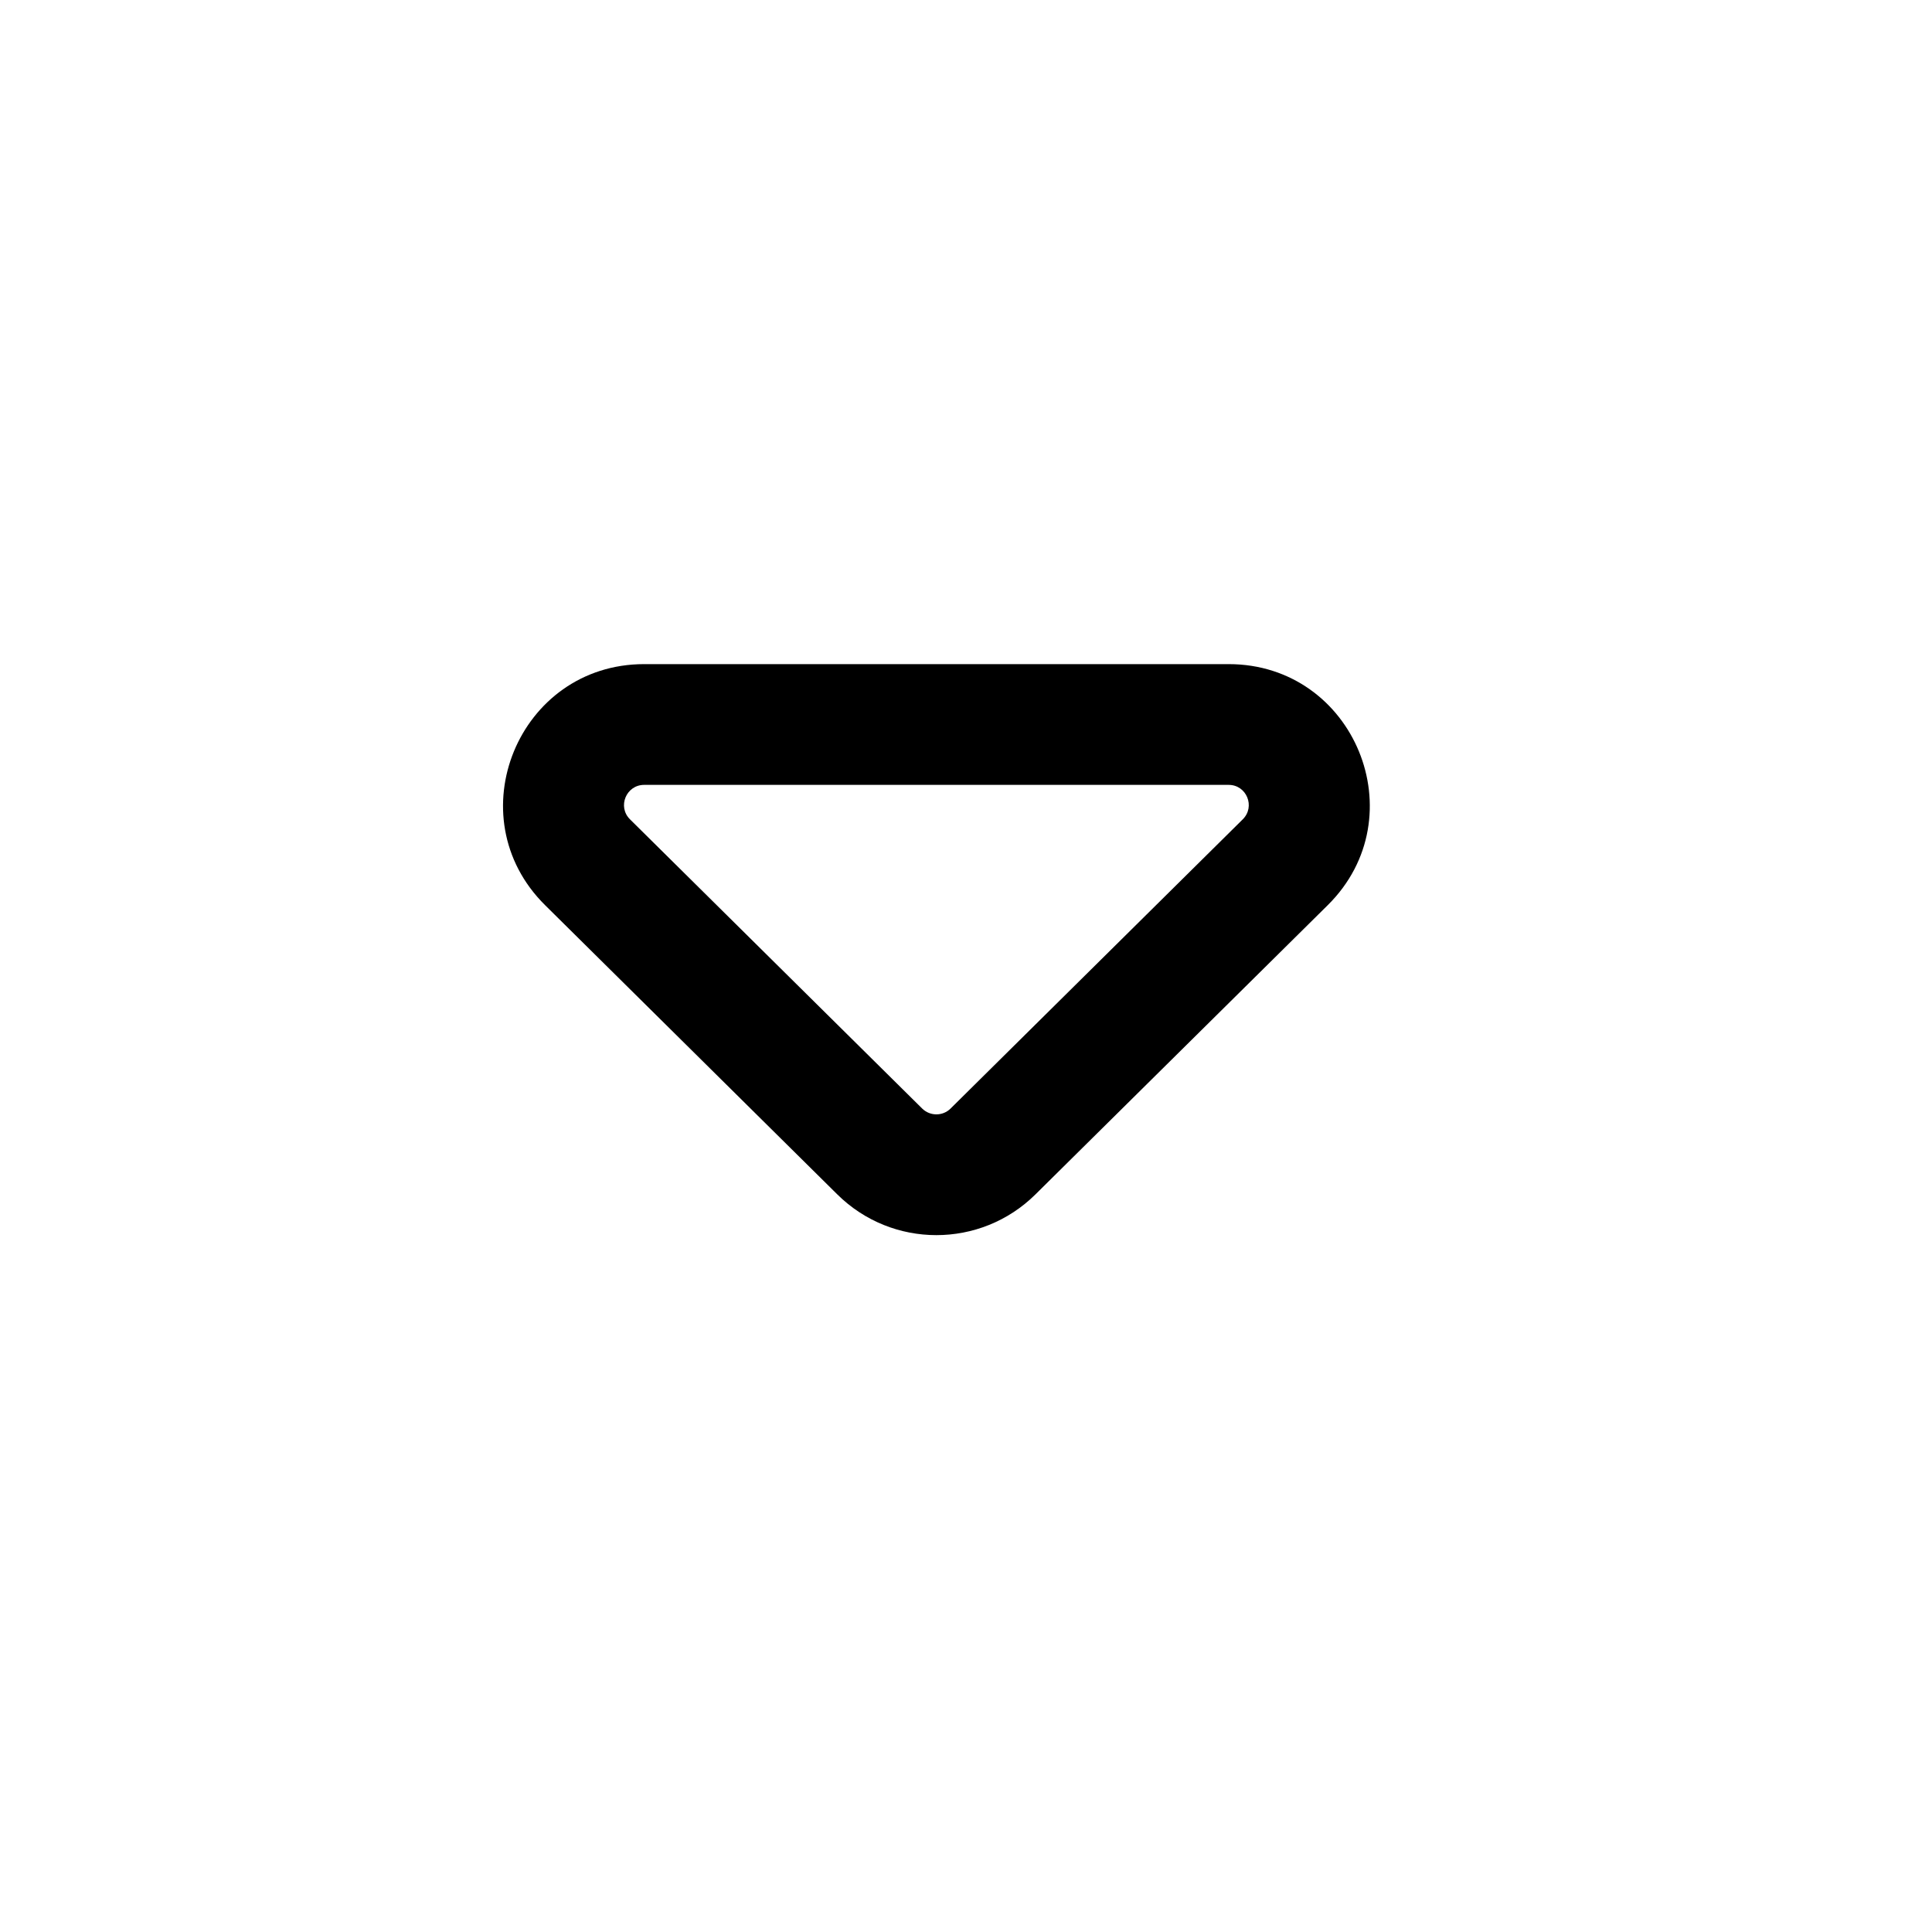 <svg width="24" height="24" viewBox="0 0 24 24" fill="none" xmlns="http://www.w3.org/2000/svg">
<path fill-rule="evenodd" clip-rule="evenodd" d="M6.771 11.244C5.66 10.144 6.439 8.25 8.002 8.25H15.263C16.826 8.25 17.605 10.144 16.494 11.244L12.863 14.837C12.181 15.512 11.083 15.512 10.401 14.837L6.771 11.244ZM8.002 9.75C7.779 9.75 7.667 10.021 7.826 10.178L11.456 13.771C11.554 13.867 11.711 13.867 11.808 13.771L15.438 10.178C15.597 10.021 15.486 9.75 15.263 9.75H8.002Z" fill="black"/>
</svg>
